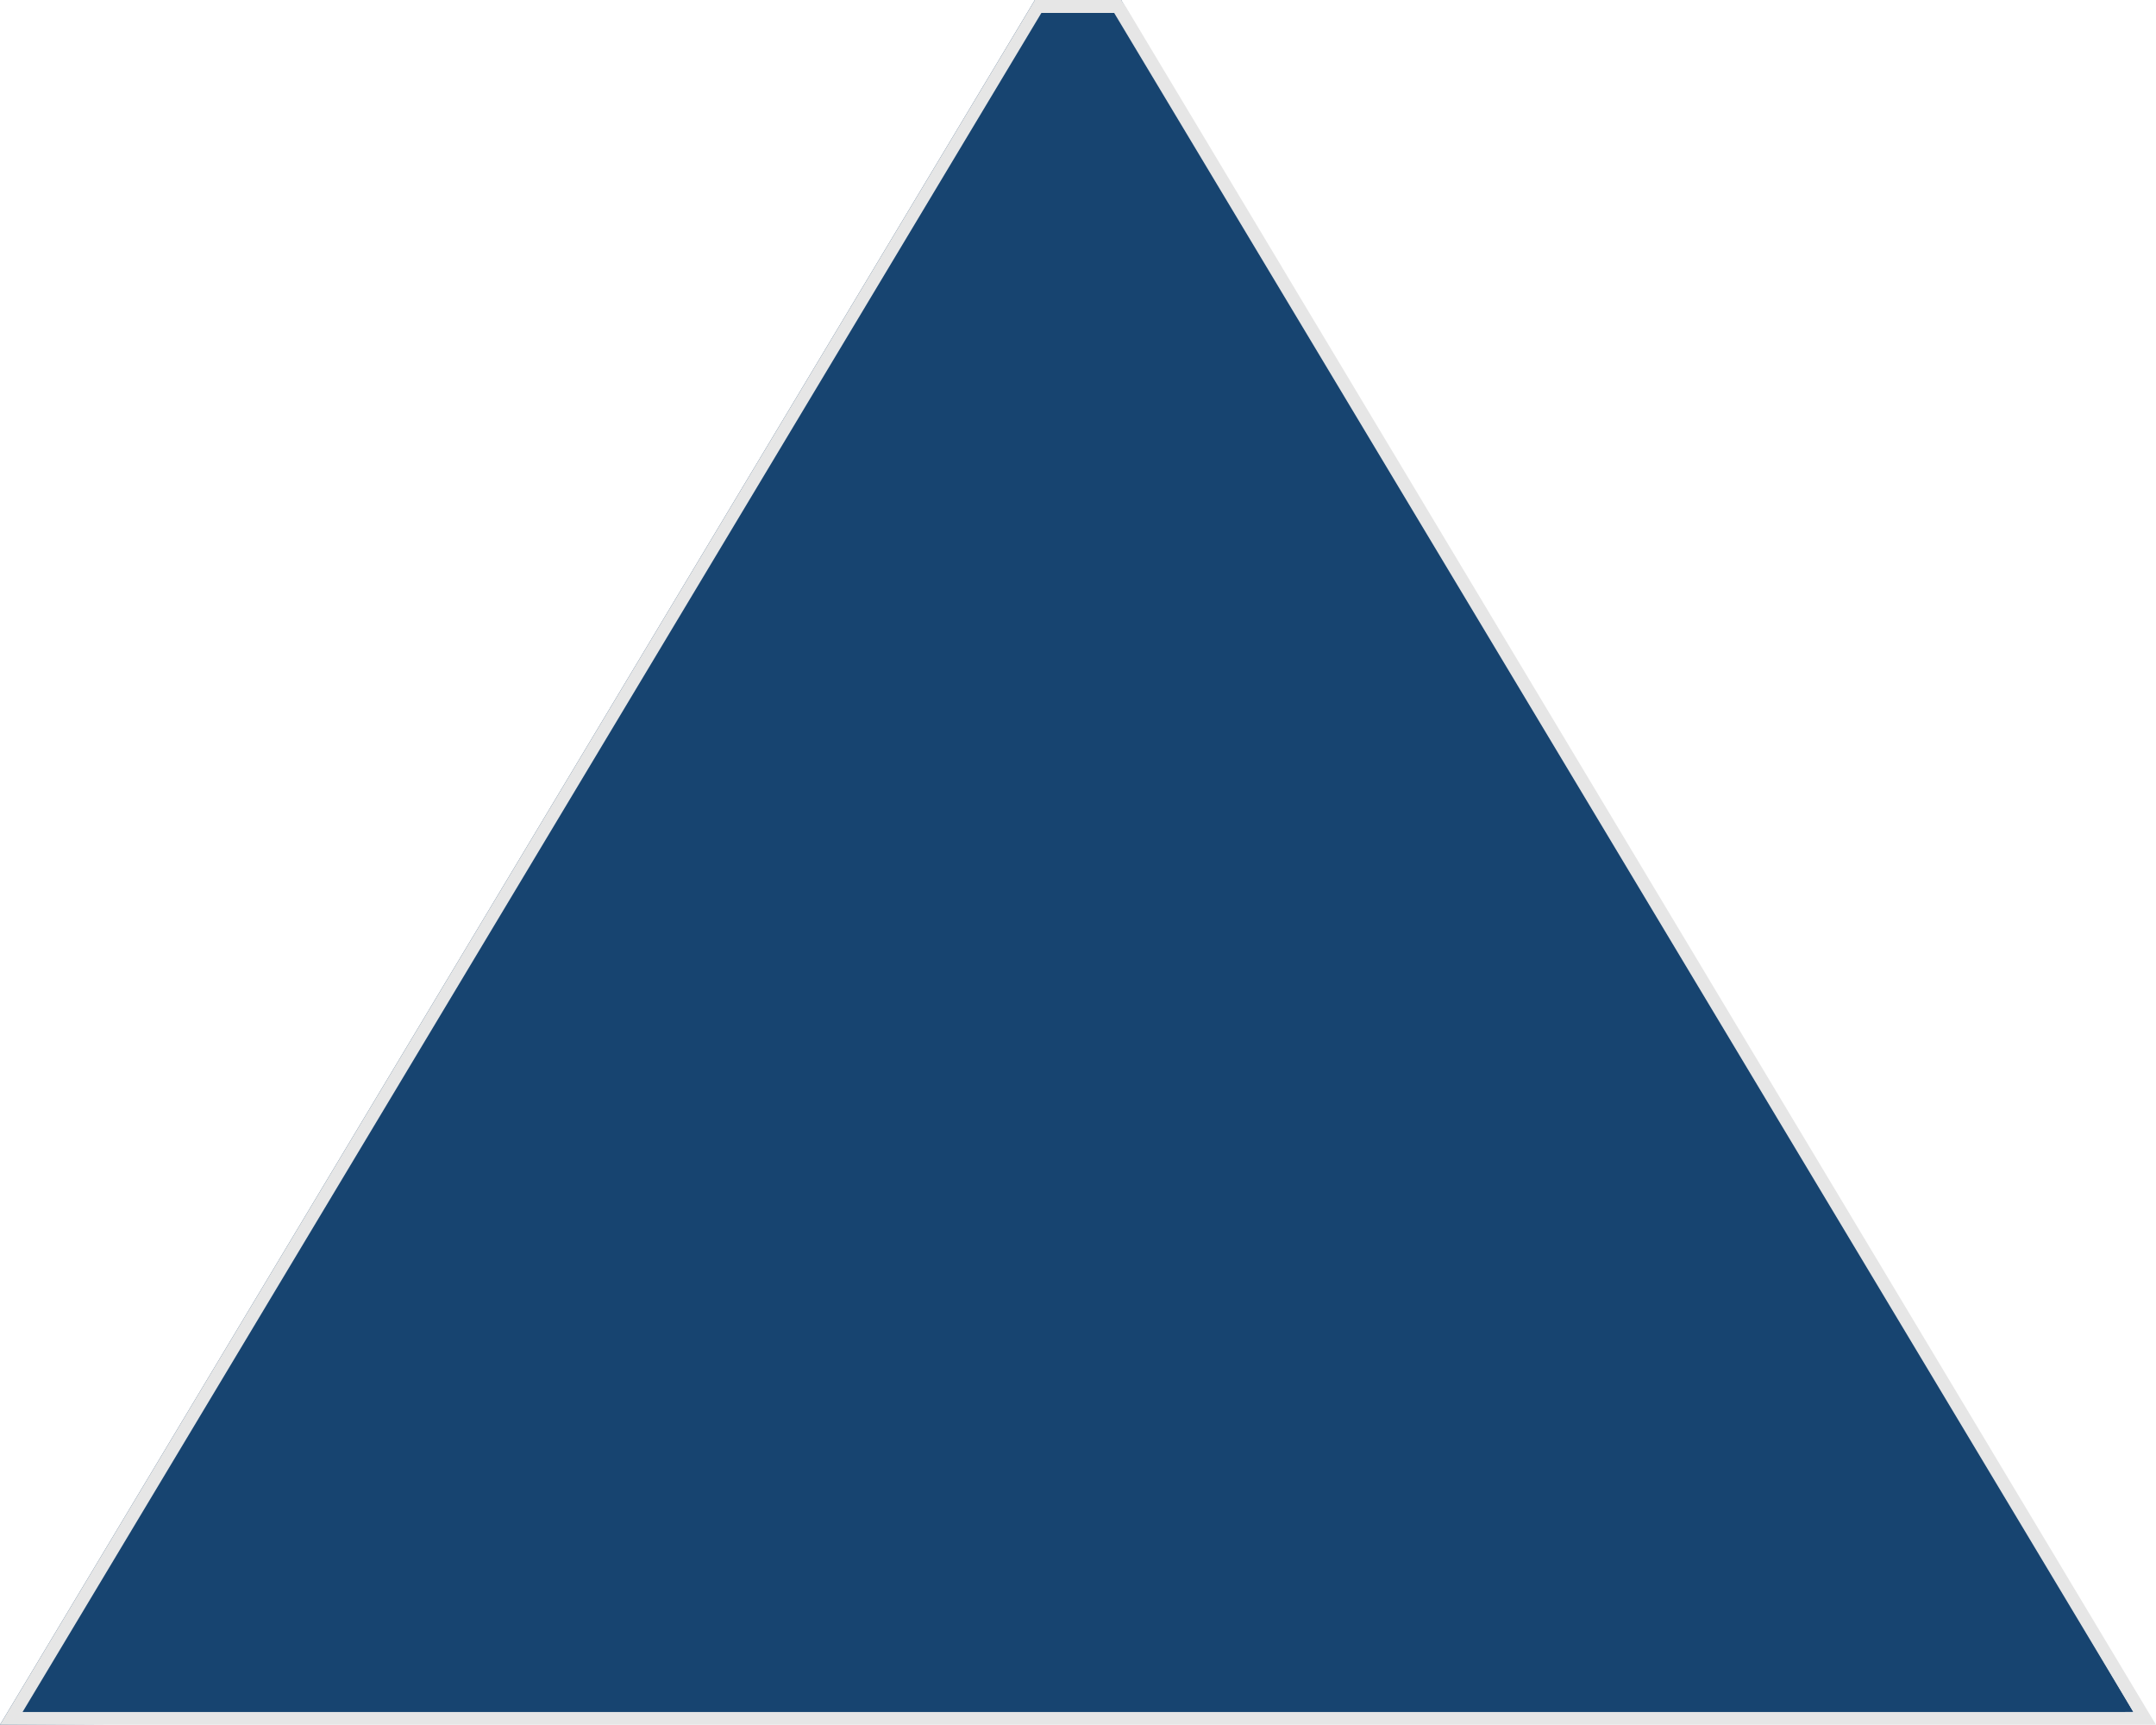 <svg xmlns="http://www.w3.org/2000/svg" xmlns:xlink="http://www.w3.org/1999/xlink" width="500" height="399.951" viewBox="0 0 500 399.951"><polygon fill="#174470" points="494.759,396.982 0,399.951 240,0 260,0"/>
	<!--
	<polygon opacity=".8" fill="#E6E6E6" enable-background="new" points="280.574,91.006 290,80 320,100 258.389,3 258.066,83.291"/>
	<polygon opacity=".8" fill="#fff" enable-background="new" points="240.104,85.951 250.592,75.425 258.078,83.291 258.389,3 239.828,0 180,99.998 229.725,70"/>
	<polygon fill="#fff" points="340,399.95 305.5,264.446 258.389,199.95 258.389,3 240,0 0,399.951 500,399.951" opacity=".1"/>
		-->

	<path fill="#E6E6E6" d="M500 399.951h-500l1.348-2.248 238.652-397.703h20l1.169 1.705 238.831 398.246zm-494.759-2.969h489.518l-236.37-393.982h-16.881l-236.267 393.982z"/>
</svg>